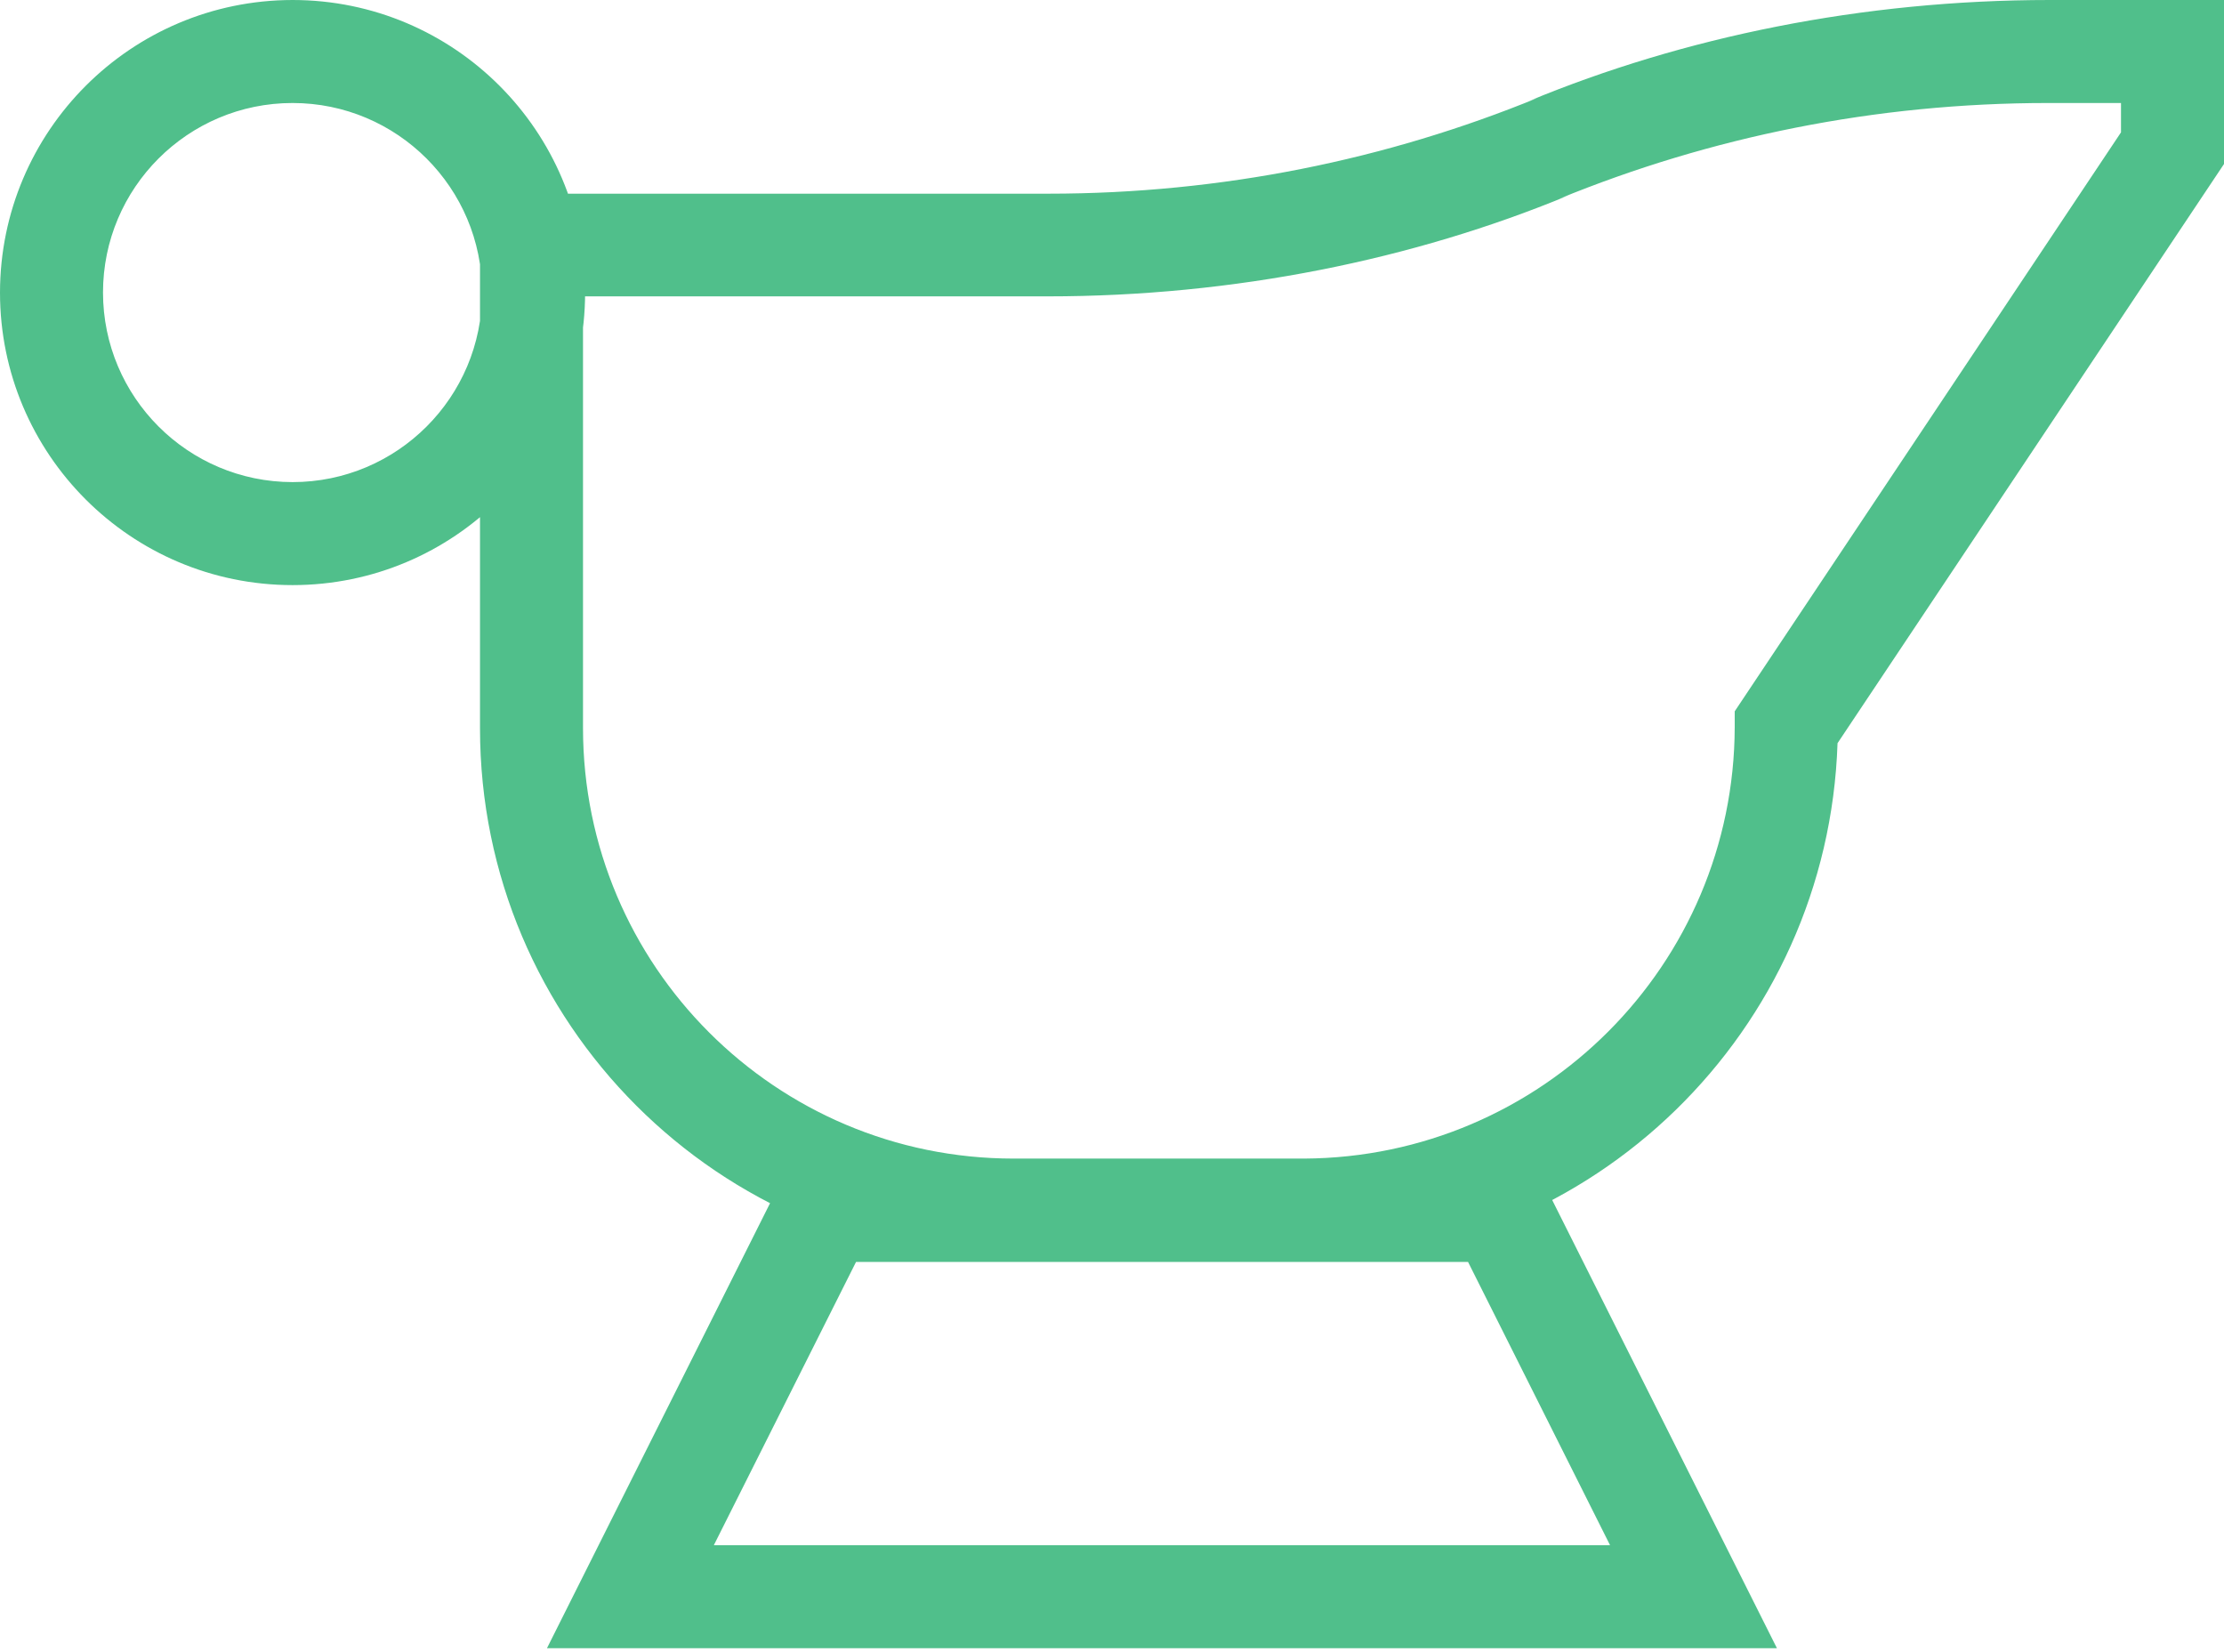 <svg width="35" height="26" viewBox="0 0 35 26" fill="none" xmlns="http://www.w3.org/2000/svg">
<path d="M32.26 0H35V2.581L28.918 11.696C28.769 16.224 25.073 19.84 20.527 19.859H15.952C11.314 19.859 7.554 16.099 7.554 11.461V11.443V11.444V3.048H16.5C19.225 3.048 21.825 2.512 24.2 1.54L24.064 1.589C26.49 0.584 29.307 0 32.26 0H32.26ZM33.379 1.621H32.233C29.509 1.621 26.91 2.157 24.536 3.129L24.672 3.08C22.248 4.082 19.434 4.664 16.484 4.664H9.175V11.456C9.175 15.199 12.209 18.233 15.952 18.233H20.523C24.264 18.214 27.291 15.182 27.3 11.441V11.194L33.379 2.083L33.379 1.621ZM4.604 0C7.147 0 9.208 2.061 9.208 4.604C9.208 7.147 7.147 9.208 4.604 9.208C2.061 9.208 0 7.147 0 4.604C0.003 2.062 2.062 0.003 4.604 0H4.604ZM4.604 7.587C6.251 7.587 7.587 6.251 7.587 4.604C7.587 2.957 6.251 1.621 4.604 1.621C2.957 1.621 1.621 2.957 1.621 4.604C1.623 6.251 2.957 7.585 4.604 7.587H4.604ZM12.468 18.238H24.103L27.964 25.938H8.608L12.468 18.238ZM23.103 19.859H13.472L11.234 24.317H25.338L23.103 19.859Z" fill="#50BF8B"/>
</svg>

